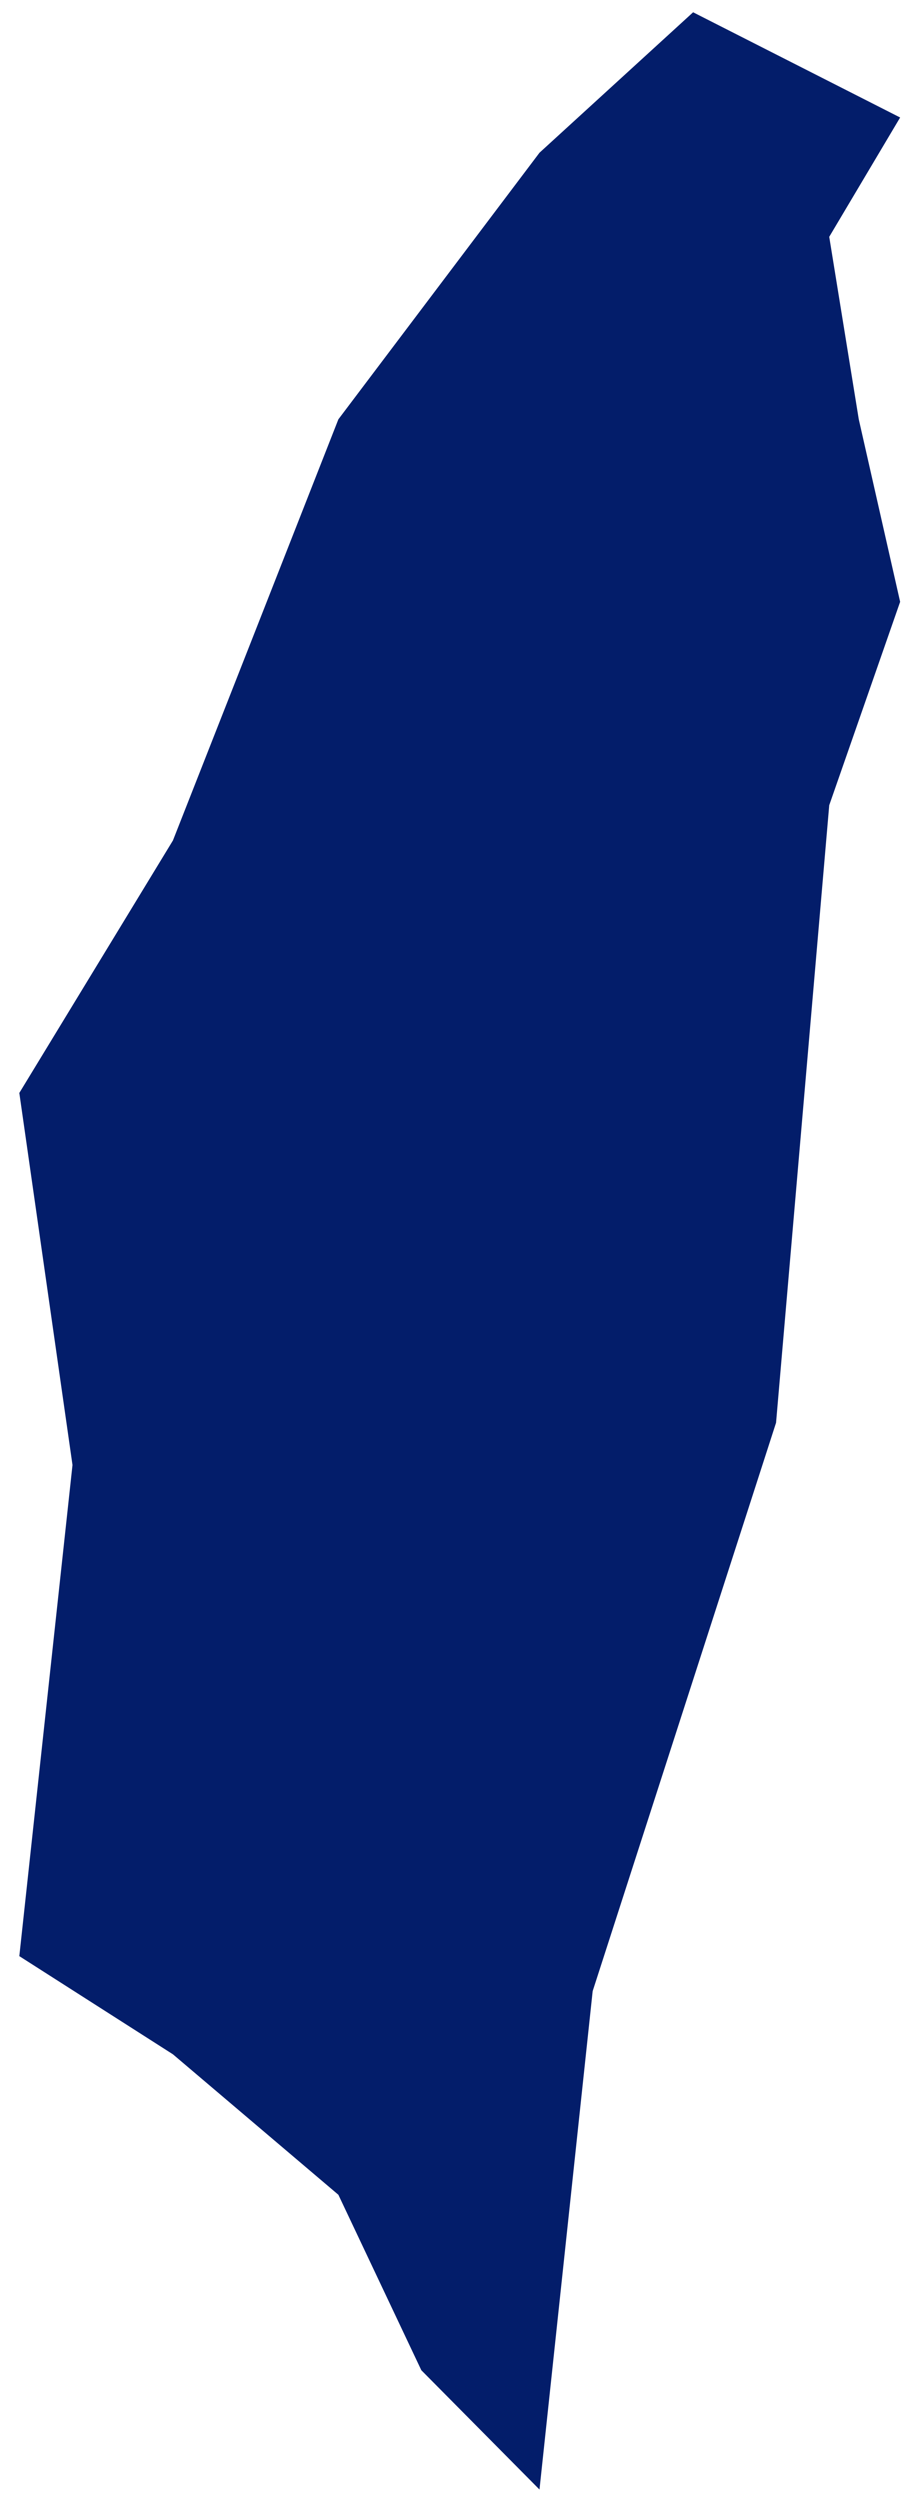 ﻿<?xml version="1.0" encoding="utf-8"?>
<svg version="1.1" xmlns:xlink="http://www.w3.org/1999/xlink" width="4px" height="11px" xmlns="http://www.w3.org/2000/svg">
  <g transform="matrix(1 0 0 1 -785 -619 )">
    <path d="M 1.489 1.845  C 1.784 1.454  2.374 0.672  2.374 0.672  L 3.05 0.054  L 3.961 0.517  L 3.649 1.042  L 3.779 1.845  L 3.961 2.648  L 3.649 3.543  L 3.415 6.26  L 2.608 8.761  L 2.374 10.954  L 1.854 10.429  L 1.489 9.657  L 0.761 9.039  L 0.085 8.607  C 0.085 8.607  0.241 7.166  0.319 6.446  C 0.241 5.9  0.085 4.809  0.085 4.809  C 0.085 4.809  0.536 4.068  0.761 3.698  C 1.004 3.08  1.247 2.462  1.489 1.845  Z " fill-rule="nonzero" fill="#031d6a" stroke="none" transform="matrix(1 0 0 1 785 619 )" />
  </g>
</svg>